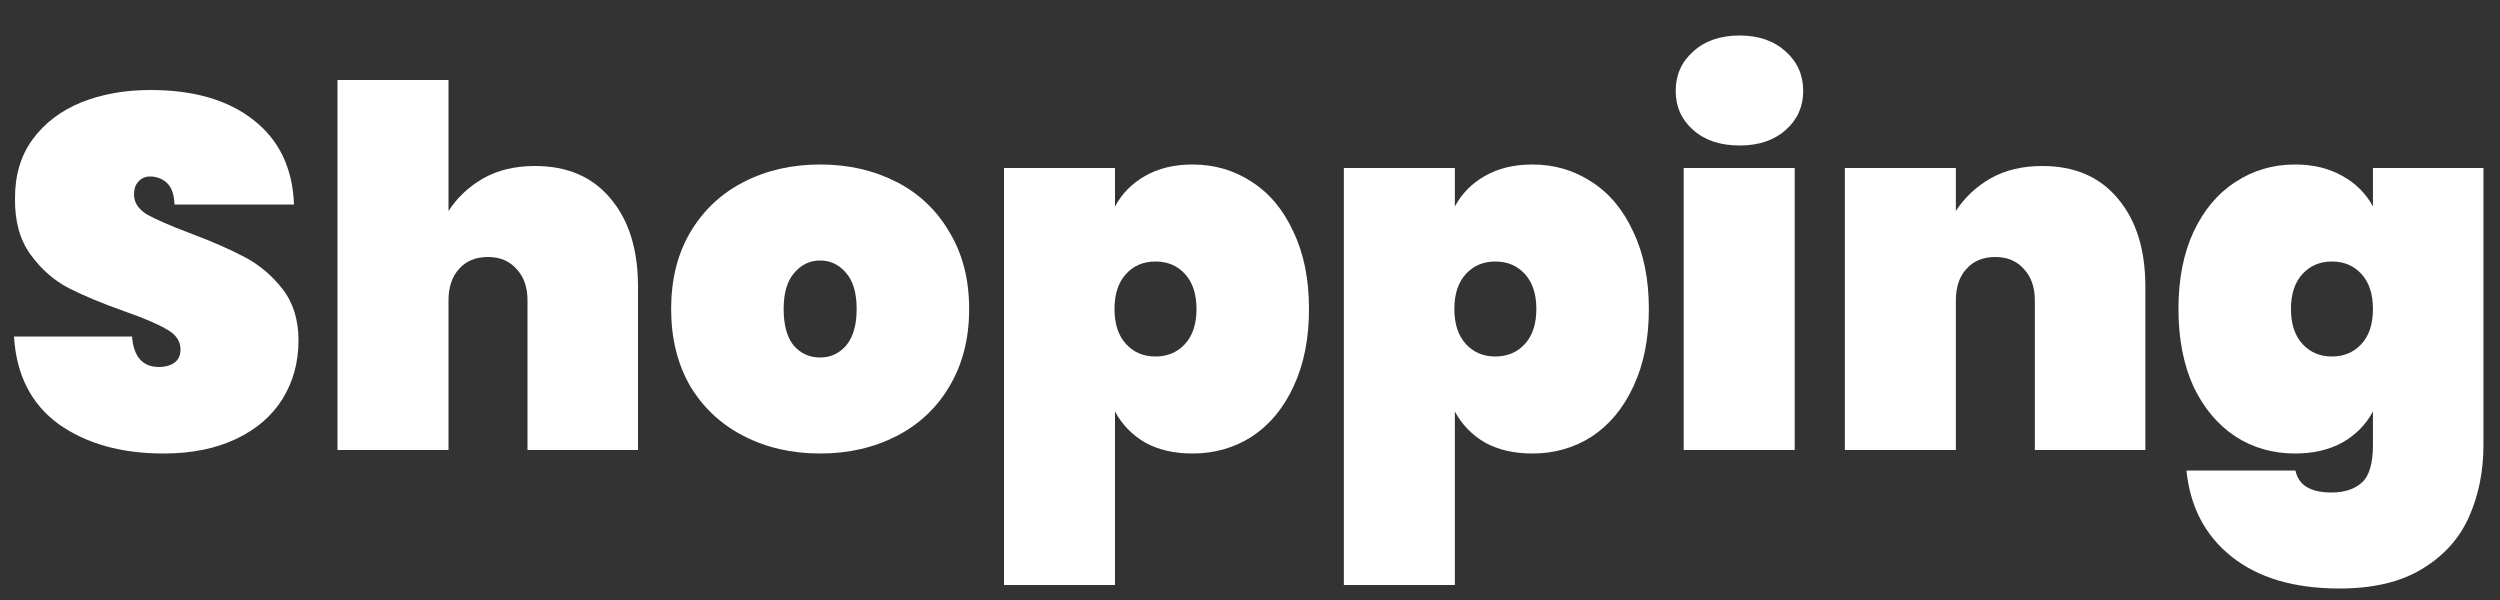 <svg width="50" height="12" viewBox="0 0 50 12" fill="none" xmlns="http://www.w3.org/2000/svg">
<rect x="0" y="0" width="50" height="12" fill="#333333" stroke="none"/>
<path d="M45.899 3.29C46.266 3.29 46.583 3.367 46.849 3.52C47.116 3.667 47.319 3.87 47.459 4.13V3.36H49.669V8.9C49.669 9.427 49.572 9.907 49.379 10.34C49.186 10.773 48.873 11.12 48.439 11.38C48.013 11.64 47.462 11.77 46.789 11.77C45.883 11.77 45.163 11.557 44.629 11.13C44.102 10.71 43.803 10.137 43.729 9.41H45.909C45.969 9.703 46.209 9.85 46.629 9.85C46.889 9.85 47.093 9.783 47.239 9.65C47.386 9.517 47.459 9.267 47.459 8.9V8.23C47.319 8.49 47.116 8.697 46.849 8.85C46.583 8.997 46.266 9.07 45.899 9.07C45.459 9.07 45.062 8.957 44.709 8.73C44.356 8.497 44.076 8.163 43.869 7.73C43.669 7.29 43.569 6.773 43.569 6.18C43.569 5.587 43.669 5.073 43.869 4.64C44.076 4.2 44.356 3.867 44.709 3.64C45.062 3.407 45.459 3.29 45.899 3.29ZM47.459 6.18C47.459 5.88 47.383 5.647 47.229 5.48C47.076 5.313 46.879 5.23 46.639 5.23C46.399 5.23 46.203 5.313 46.049 5.48C45.896 5.647 45.819 5.88 45.819 6.18C45.819 6.48 45.896 6.713 46.049 6.88C46.203 7.047 46.399 7.13 46.639 7.13C46.879 7.13 47.076 7.047 47.229 6.88C47.383 6.713 47.459 6.48 47.459 6.18Z" fill="white"/>
<path d="M40.846 3.32C41.493 3.32 41.996 3.537 42.356 3.97C42.723 4.403 42.907 4.99 42.907 5.73V9H40.697V6.01C40.697 5.743 40.623 5.533 40.477 5.38C40.337 5.22 40.147 5.14 39.907 5.14C39.66 5.14 39.467 5.22 39.327 5.38C39.187 5.533 39.117 5.743 39.117 6.01V9H36.897V3.36H39.117V4.22C39.29 3.953 39.52 3.737 39.806 3.57C40.1 3.403 40.447 3.32 40.846 3.32Z" fill="white"/>
<path d="M34.794 2.91C34.407 2.91 34.097 2.807 33.864 2.6C33.63 2.393 33.514 2.133 33.514 1.82C33.514 1.5 33.63 1.237 33.864 1.03C34.097 0.817 34.407 0.71 34.794 0.71C35.174 0.71 35.48 0.817 35.714 1.03C35.947 1.237 36.064 1.5 36.064 1.82C36.064 2.133 35.947 2.393 35.714 2.6C35.48 2.807 35.174 2.91 34.794 2.91ZM35.894 3.36V9H33.674V3.36H35.894Z" fill="white"/>
<path d="M29.097 4.13C29.237 3.87 29.437 3.667 29.697 3.52C29.964 3.367 30.28 3.29 30.647 3.29C31.087 3.29 31.484 3.407 31.837 3.64C32.19 3.867 32.467 4.2 32.667 4.64C32.874 5.073 32.977 5.587 32.977 6.18C32.977 6.773 32.874 7.29 32.667 7.73C32.467 8.163 32.19 8.497 31.837 8.73C31.484 8.957 31.087 9.07 30.647 9.07C30.28 9.07 29.964 8.997 29.697 8.85C29.437 8.697 29.237 8.49 29.097 8.23V11.7H26.877V3.36H29.097V4.13ZM30.727 6.18C30.727 5.88 30.65 5.647 30.497 5.48C30.344 5.313 30.147 5.23 29.907 5.23C29.667 5.23 29.47 5.313 29.317 5.48C29.164 5.647 29.087 5.88 29.087 6.18C29.087 6.48 29.164 6.713 29.317 6.88C29.47 7.047 29.667 7.13 29.907 7.13C30.147 7.13 30.344 7.047 30.497 6.88C30.65 6.713 30.727 6.48 30.727 6.18Z" fill="white"/>
<path d="M22.3 4.13C22.44 3.87 22.64 3.667 22.9 3.52C23.167 3.367 23.483 3.29 23.85 3.29C24.29 3.29 24.687 3.407 25.04 3.64C25.393 3.867 25.67 4.2 25.87 4.64C26.077 5.073 26.18 5.587 26.18 6.18C26.18 6.773 26.077 7.29 25.87 7.73C25.67 8.163 25.393 8.497 25.04 8.73C24.687 8.957 24.29 9.07 23.85 9.07C23.483 9.07 23.167 8.997 22.9 8.85C22.64 8.697 22.44 8.49 22.3 8.23V11.7H20.08V3.36H22.3V4.13ZM23.93 6.18C23.93 5.88 23.853 5.647 23.7 5.48C23.547 5.313 23.35 5.23 23.11 5.23C22.87 5.23 22.673 5.313 22.52 5.48C22.367 5.647 22.29 5.88 22.29 6.18C22.29 6.48 22.367 6.713 22.52 6.88C22.673 7.047 22.87 7.13 23.11 7.13C23.35 7.13 23.547 7.047 23.7 6.88C23.853 6.713 23.93 6.48 23.93 6.18Z" fill="white"/>
<path d="M16.403 9.07C15.836 9.07 15.326 8.953 14.873 8.72C14.419 8.487 14.063 8.153 13.803 7.72C13.549 7.28 13.423 6.767 13.423 6.18C13.423 5.593 13.549 5.083 13.803 4.65C14.063 4.21 14.419 3.873 14.873 3.64C15.326 3.407 15.836 3.29 16.403 3.29C16.969 3.29 17.479 3.407 17.933 3.64C18.386 3.873 18.739 4.21 18.993 4.65C19.253 5.083 19.383 5.593 19.383 6.18C19.383 6.767 19.253 7.28 18.993 7.72C18.739 8.153 18.386 8.487 17.933 8.72C17.479 8.953 16.969 9.07 16.403 9.07ZM16.403 7.15C16.609 7.15 16.783 7.07 16.923 6.91C17.063 6.743 17.133 6.5 17.133 6.18C17.133 5.86 17.063 5.62 16.923 5.46C16.783 5.293 16.609 5.21 16.403 5.21C16.196 5.21 16.023 5.293 15.883 5.46C15.743 5.62 15.673 5.86 15.673 6.18C15.673 6.5 15.739 6.743 15.873 6.91C16.013 7.07 16.189 7.15 16.403 7.15Z" fill="white"/>
<path d="M10.7 3.32C11.347 3.32 11.85 3.537 12.21 3.97C12.577 4.403 12.76 4.99 12.76 5.73V9H10.55V6.01C10.55 5.743 10.477 5.533 10.33 5.38C10.19 5.22 10 5.14 9.76 5.14C9.513 5.14 9.32 5.22 9.18 5.38C9.04 5.533 8.97 5.743 8.97 6.01V9H6.75V1.6H8.97V4.22C9.143 3.953 9.373 3.737 9.66 3.57C9.953 3.403 10.3 3.32 10.7 3.32Z" fill="white"/>
<path d="M3.27 9.07C2.423 9.07 1.723 8.873 1.17 8.48C0.623 8.08 0.327 7.497 0.28 6.73H2.64C2.673 7.137 2.853 7.34 3.18 7.34C3.3 7.34 3.4 7.313 3.48 7.26C3.567 7.2 3.61 7.11 3.61 6.99C3.61 6.823 3.52 6.69 3.34 6.59C3.16 6.483 2.88 6.363 2.5 6.23C2.047 6.07 1.67 5.913 1.37 5.76C1.077 5.607 0.823 5.383 0.61 5.09C0.397 4.797 0.293 4.42 0.3 3.96C0.3 3.5 0.417 3.11 0.65 2.79C0.89 2.463 1.213 2.217 1.62 2.05C2.033 1.883 2.497 1.8 3.01 1.8C3.877 1.8 4.563 2 5.07 2.4C5.583 2.8 5.853 3.363 5.88 4.09H3.49C3.483 3.89 3.433 3.747 3.34 3.66C3.247 3.573 3.133 3.53 3 3.53C2.907 3.53 2.83 3.563 2.77 3.63C2.71 3.69 2.68 3.777 2.68 3.89C2.68 4.05 2.767 4.183 2.94 4.29C3.12 4.39 3.403 4.513 3.79 4.66C4.237 4.827 4.603 4.987 4.89 5.14C5.183 5.293 5.437 5.507 5.65 5.78C5.863 6.053 5.97 6.397 5.97 6.81C5.97 7.243 5.863 7.633 5.65 7.98C5.437 8.32 5.127 8.587 4.72 8.78C4.313 8.973 3.83 9.07 3.27 9.07Z" fill="white"/>
</svg>
